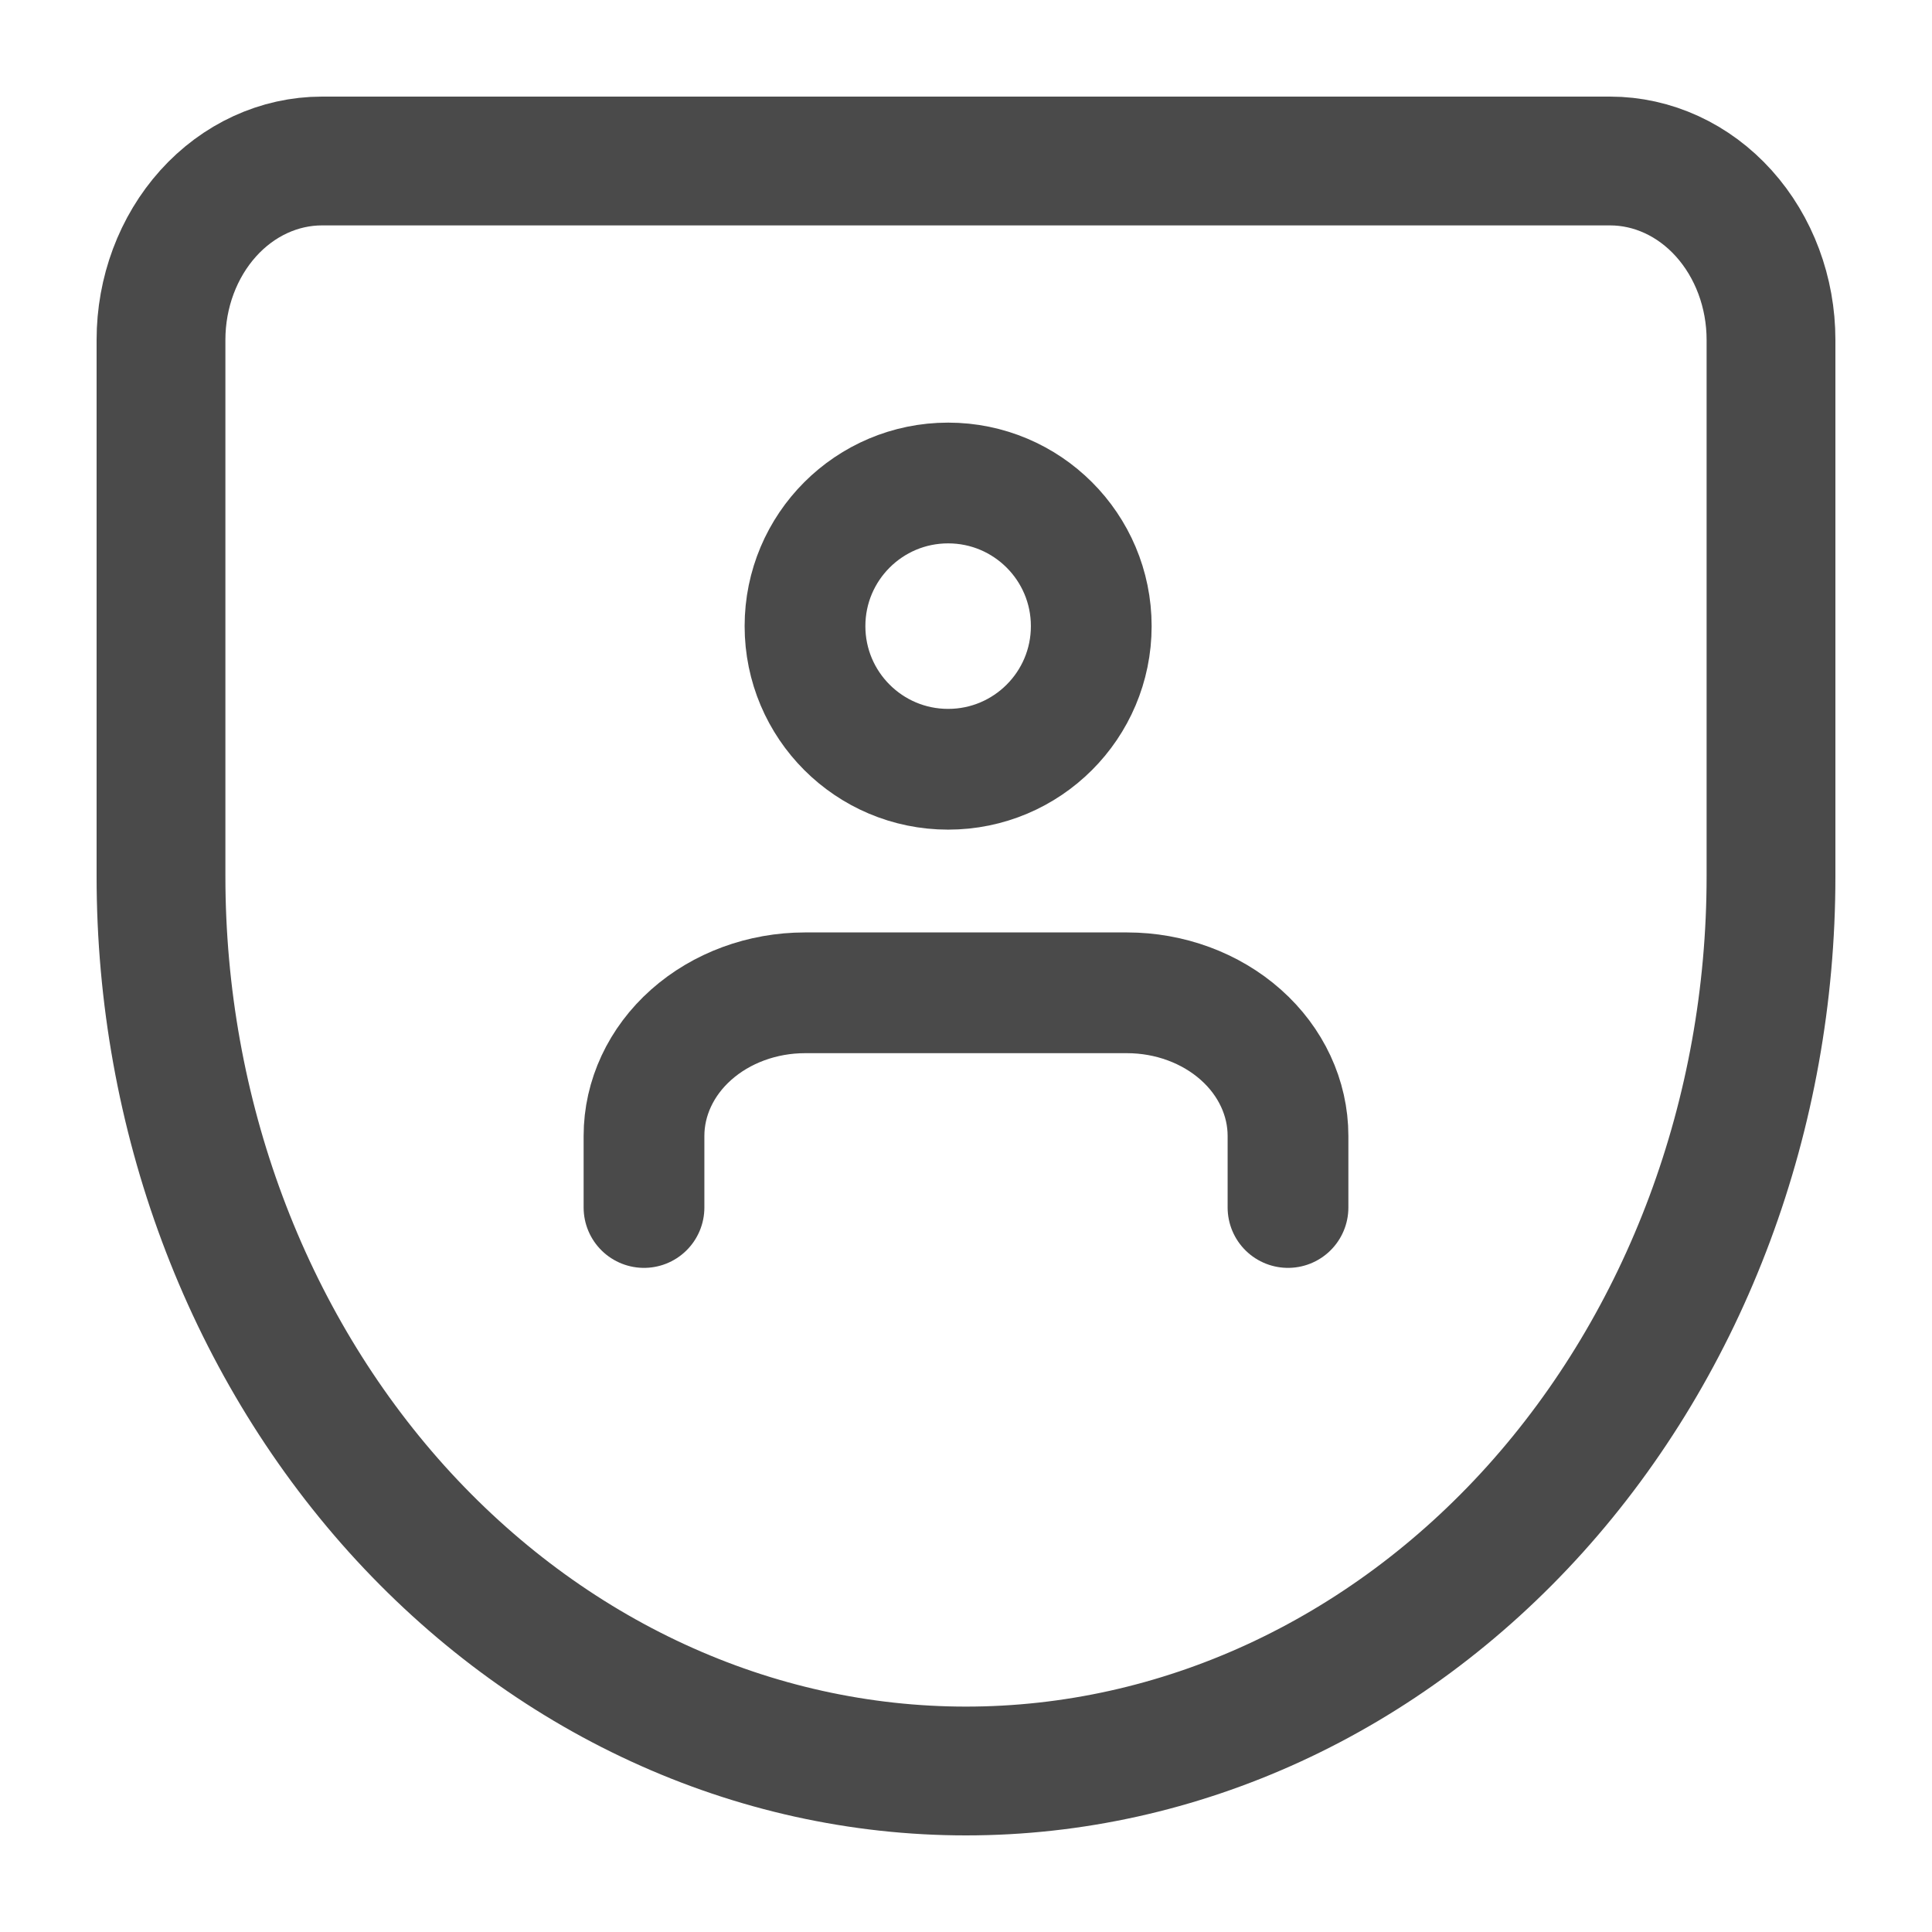 <svg width="24" height="24" viewBox="0 0 24 24" fill="none" xmlns="http://www.w3.org/2000/svg">
<path d="M4 2H20C20.53 2 21.039 2.234 21.414 2.651C21.789 3.068 22 3.633 22 4.222V10.889C22 13.836 20.946 16.662 19.071 18.746C17.196 20.829 14.652 22 12 22C10.687 22 9.386 21.713 8.173 21.154C6.96 20.596 5.858 19.777 4.929 18.746C3.054 16.662 2 13.836 2 10.889V4.222C2 3.633 2.211 3.068 2.586 2.651C2.961 2.234 3.47 2 4 2Z" stroke="#4A4A4A" stroke-width="1.6" stroke-linecap="round" stroke-linejoin="round"/>
<path d="M16 15V14.111C16 13.64 15.789 13.187 15.414 12.854C15.039 12.521 14.53 12.333 14 12.333H10C9.47 12.333 8.961 12.521 8.586 12.854C8.211 13.187 8 13.64 8 14.111V15" stroke="#4A4A4A" stroke-width="1.5" stroke-linecap="round" stroke-linejoin="round"/>
<path d="M11.778 9.556C12.76 9.556 13.556 8.76 13.556 7.778C13.556 6.796 12.76 6 11.778 6C10.796 6 10 6.796 10 7.778C10 8.76 10.796 9.556 11.778 9.556Z" stroke="#4A4A4A" stroke-width="1.5" stroke-linecap="round" stroke-linejoin="round"/>
</svg>
